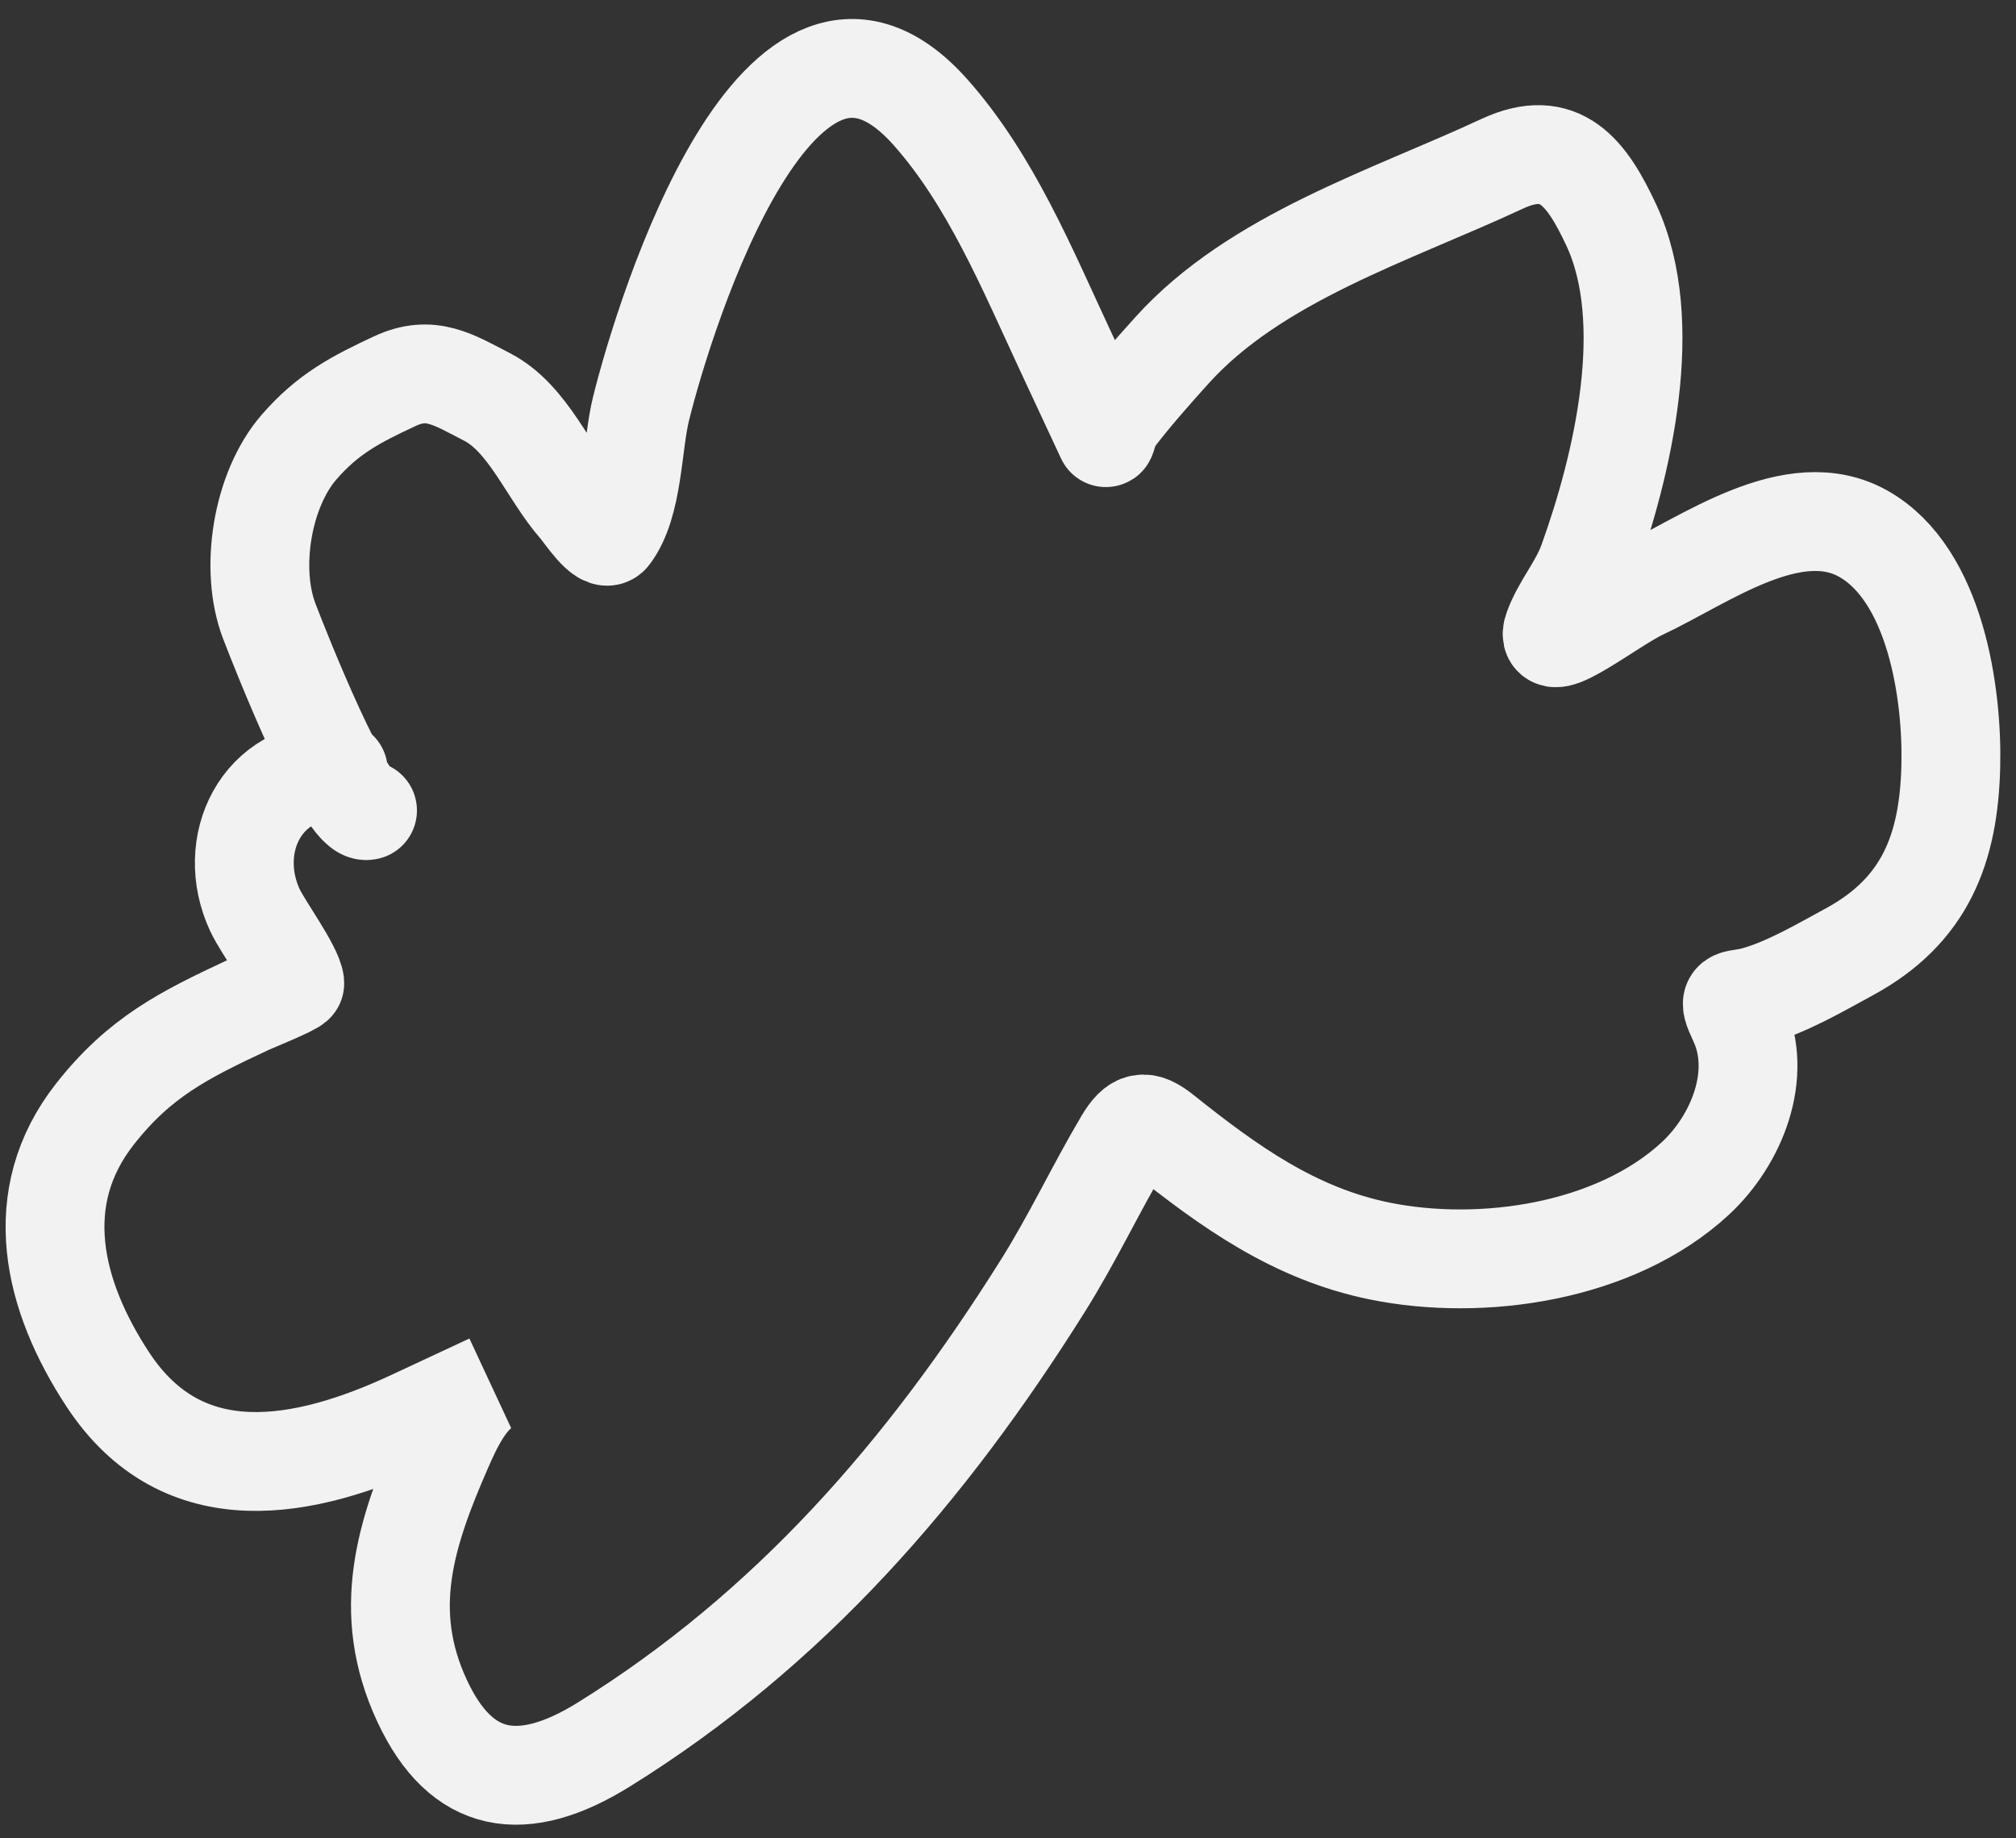 <svg width="102" height="93" viewBox="0 0 102 93" fill="none" xmlns="http://www.w3.org/2000/svg">
<rect x="0" y="0" width="102" height="93" fill="#333333" stroke="none"/>
<path d="M18.595 41C17.52 41.345 14.158 32.82 13.626 31.43C12.607 28.77 13.265 24.774 15.124 22.626C16.587 20.938 17.985 20.212 19.976 19.283C21.784 18.44 22.929 19.195 24.64 20.08C26.739 21.163 27.753 23.931 29.26 25.64C29.535 25.95 30.537 27.495 30.872 27.05C32.05 25.482 31.974 22.531 32.432 20.679C33.673 15.665 39.493 -2.868 47.083 5.683C50.13 9.115 51.976 13.617 53.903 17.75L55.95 22.14C55.98 22.203 56.12 21.503 56.31 21.251C57.221 20.043 58.278 18.853 59.289 17.73C63.528 13.027 70.376 10.91 75.995 8.29C78.95 6.912 80.294 8.75 81.523 11.385C83.809 16.288 82.096 23.545 80.342 28.416C79.89 29.667 79.007 30.652 78.588 31.815C78.036 33.346 81.572 30.543 83.041 29.858C86.219 28.375 90.74 24.989 94.295 27.012C97.938 29.085 98.792 35.104 98.701 38.765C98.6 42.921 97.412 46.066 93.569 48.152C92.137 48.929 90.335 49.987 88.745 50.402C87.66 50.685 87.34 50.331 87.952 51.642C89.215 54.35 87.875 57.676 85.77 59.623C81.722 63.368 74.96 64.339 69.802 63.288C65.498 62.411 62.186 60.028 58.836 57.354C57.915 56.62 57.492 56.677 56.866 57.732C55.428 60.158 54.278 62.636 52.764 65.048C46.864 74.447 39.96 82.408 30.553 88.253C26.446 90.805 23.35 90.323 21.361 86.056C19.237 81.502 20.514 77.58 22.401 73.264C22.895 72.133 23.632 70.528 24.806 69.981L20.862 71.82C15.422 74.357 9.264 75.582 5.456 69.788C2.682 65.566 1.453 60.604 4.82 56.339C7.074 53.481 9.292 52.362 12.568 50.834C12.72 50.763 14.932 49.858 14.918 49.738C14.829 48.971 13.29 46.885 12.903 46.055C11.355 42.736 13.229 38.869 17.119 38.986" stroke="#F2F2F2" stroke-width="5" stroke-miterlimit="10" stroke-linecap="round"/>
</svg>
